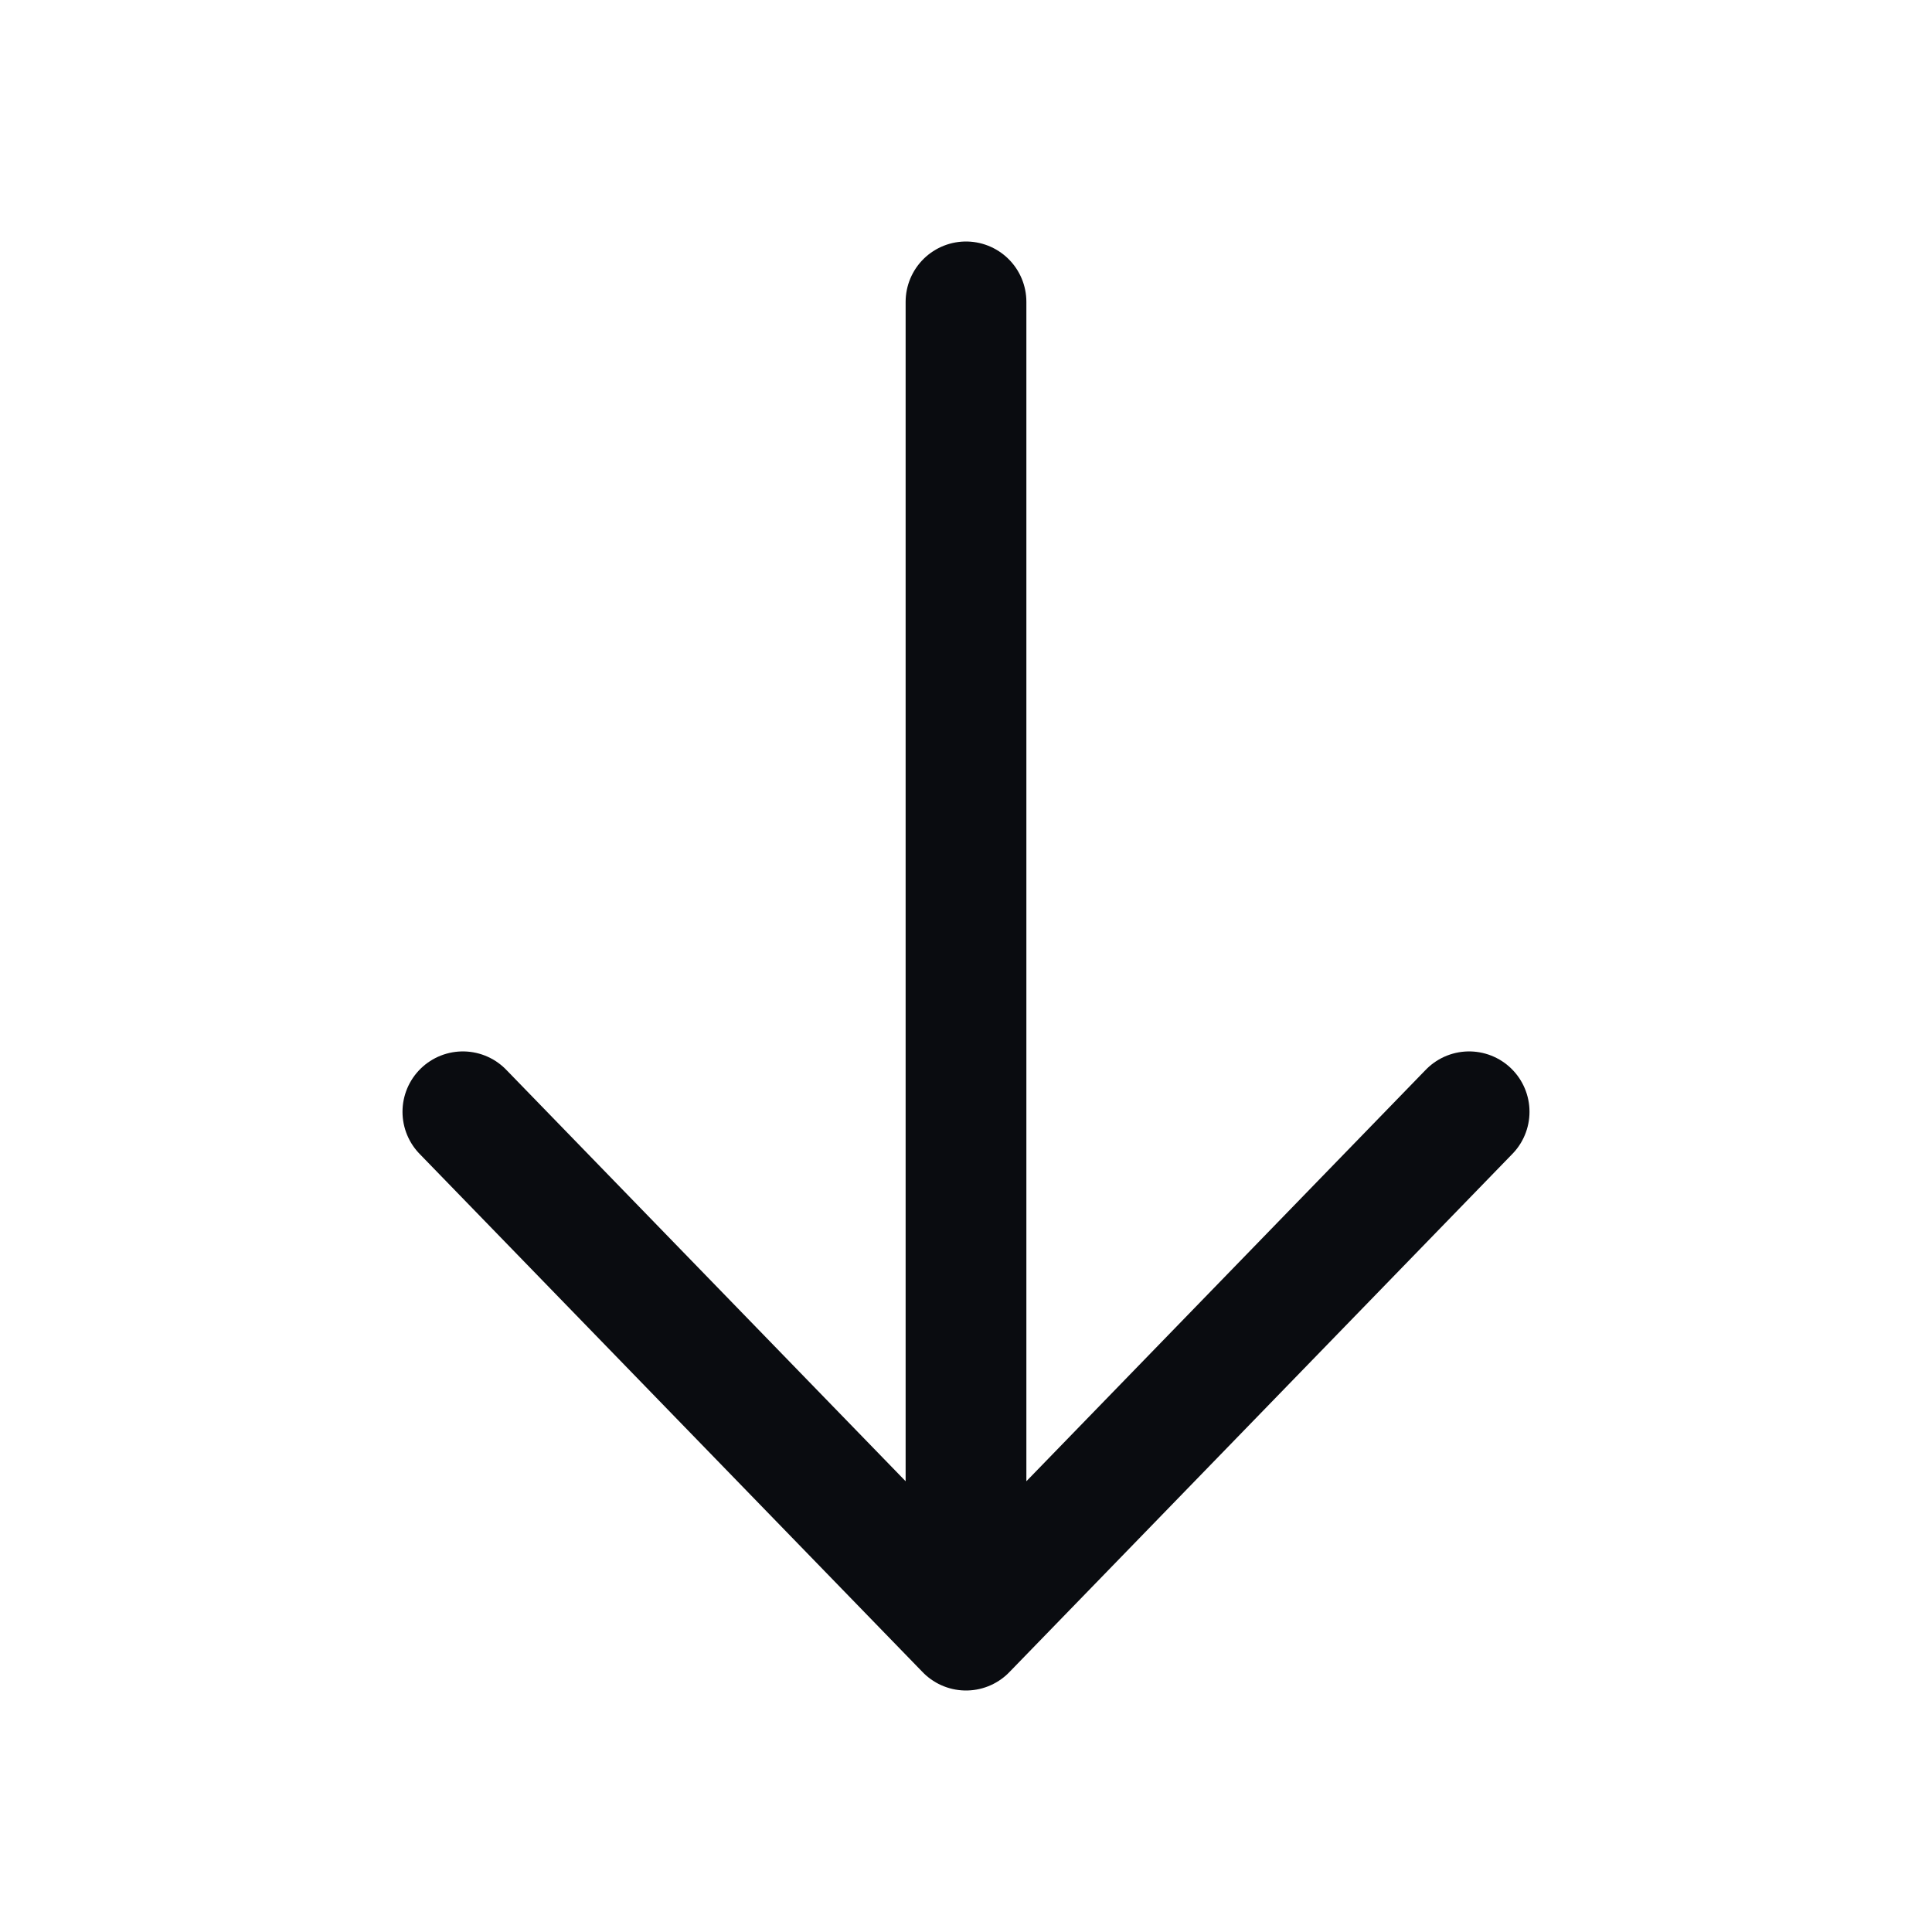 <svg width="24" height="24" viewBox="0 0 24 24" fill="none" xmlns="http://www.w3.org/2000/svg">
<path d="M18.25 13.811L12 20.25M12 20.25L5.75 13.811M12 20.25L12 3.75" stroke="#0A0C10" stroke-width="1.5" stroke-miterlimit="10" stroke-linecap="round" stroke-linejoin="round"/>
</svg>
